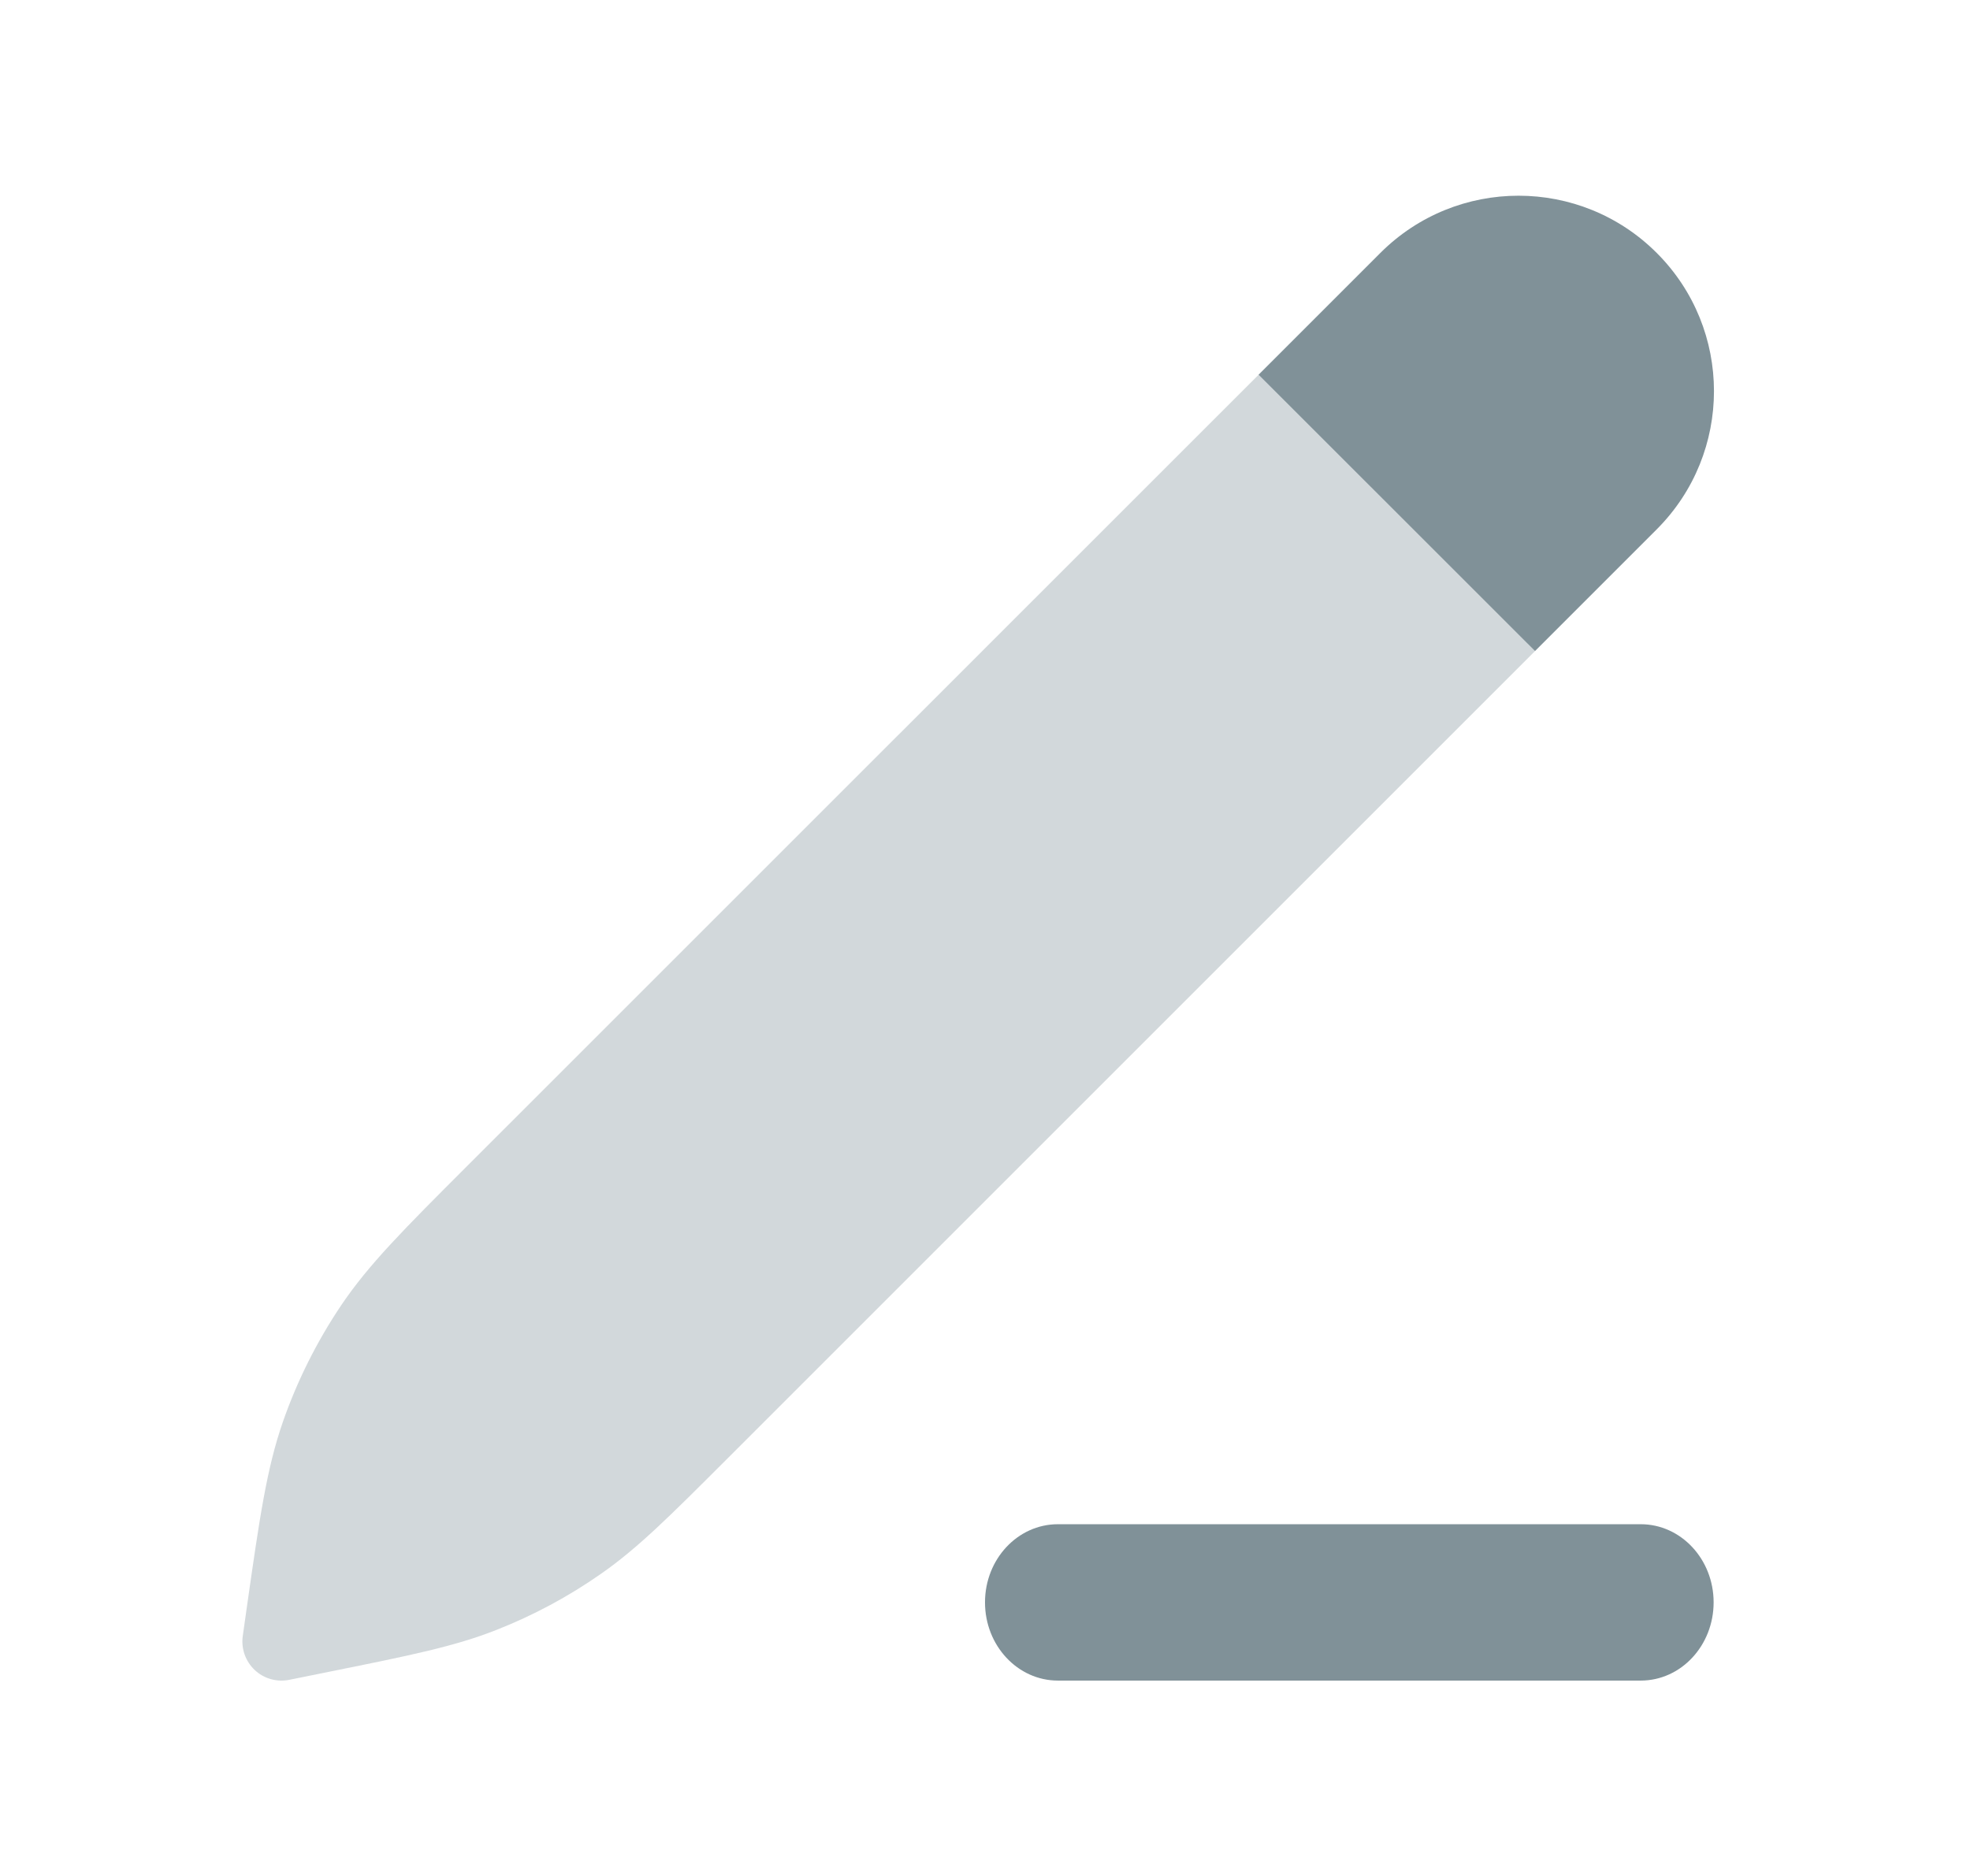 <svg width="21" height="20" viewBox="0 0 21 20" fill="none" xmlns="http://www.w3.org/2000/svg">
<path opacity="0.35" d="M16.363 6.941L13.417 3.995L5.008 12.403L5.004 12.407L4.973 12.438C4.306 13.105 3.93 13.481 3.637 13.916C3.377 14.303 3.168 14.721 3.015 15.16C2.843 15.656 2.767 16.183 2.634 17.116L2.588 17.441C2.569 17.575 2.616 17.71 2.714 17.803C2.812 17.896 2.95 17.936 3.083 17.909L3.533 17.818C4.371 17.649 4.845 17.553 5.289 17.378C5.684 17.223 6.059 17.022 6.406 16.779C6.798 16.506 7.14 16.164 7.745 15.559L16.363 6.941Z" fill="#809198"/>
<path d="M17.661 2.697C16.847 1.883 15.528 1.883 14.714 2.697L13.416 3.995L16.363 6.941L17.661 5.643C18.474 4.829 18.474 3.51 17.661 2.697Z" fill="#809198"/>
<path d="M11.277 16.25C10.848 16.25 10.5 16.623 10.5 17.083C10.5 17.544 10.848 17.917 11.277 17.917H17.49C17.919 17.917 18.267 17.544 18.267 17.083C18.267 16.623 17.919 16.25 17.49 16.25H11.277Z" fill="#809198"/>
</svg>
